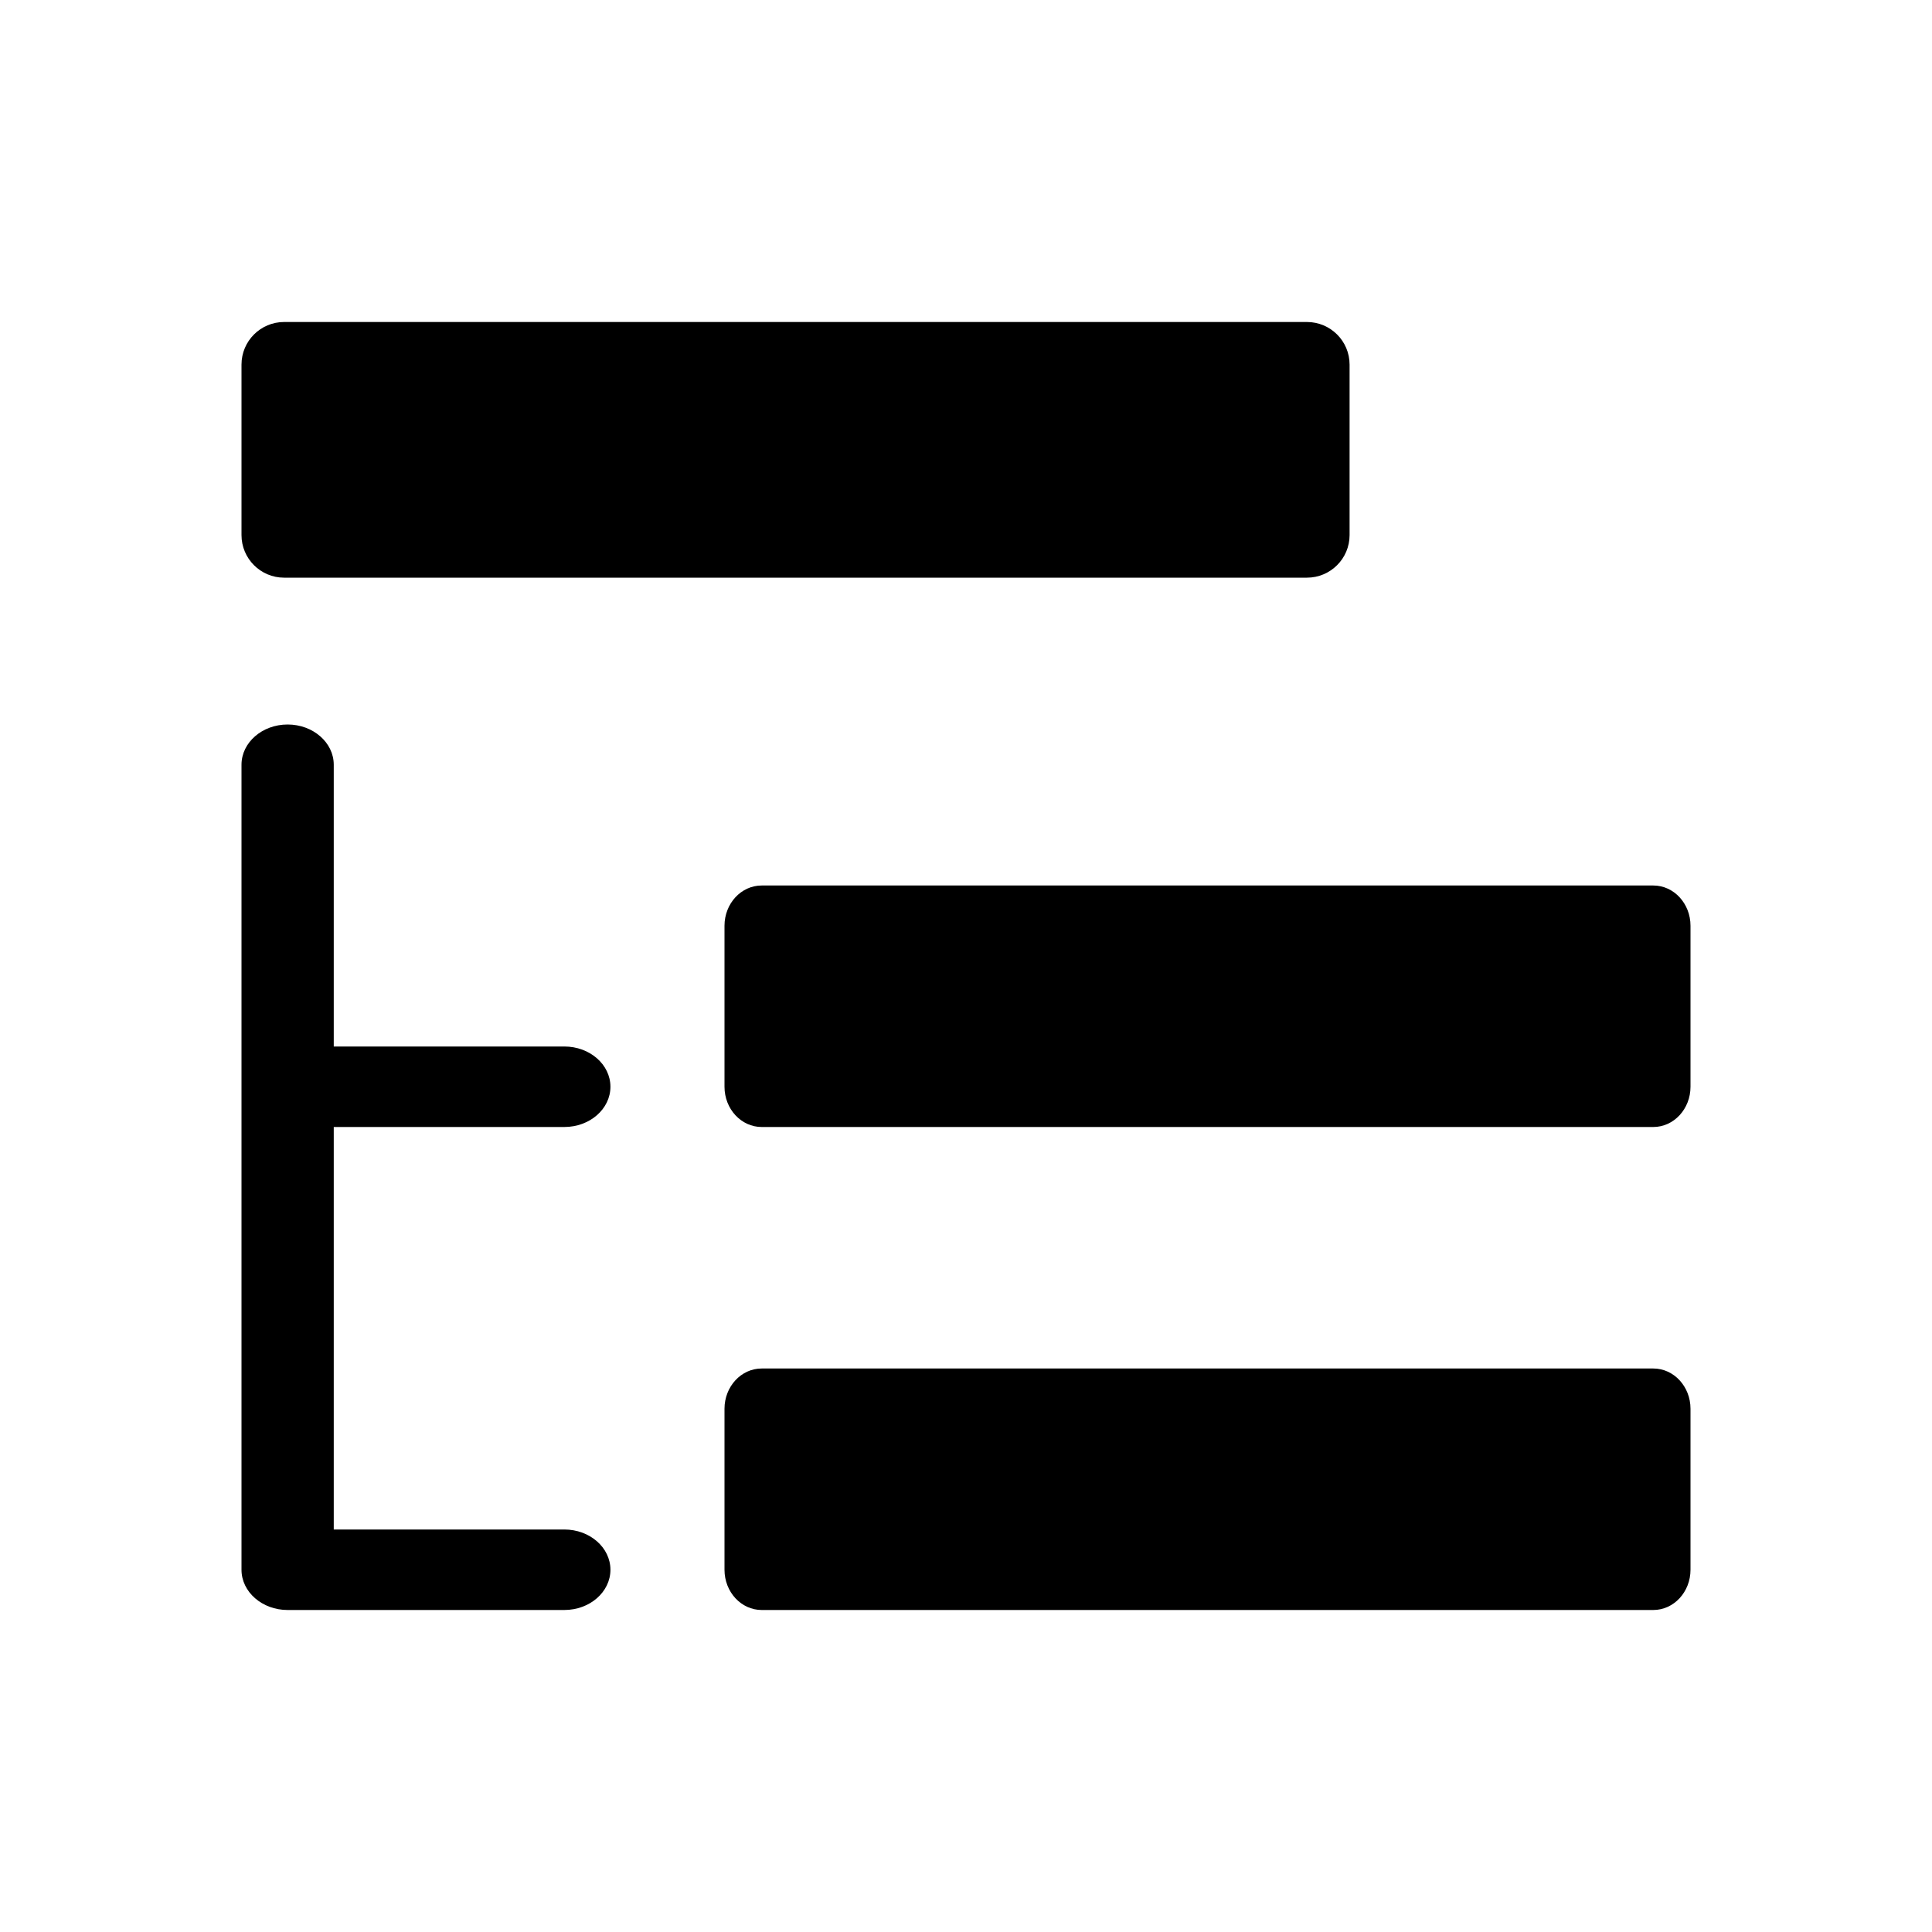 <?xml version="1.0" encoding="UTF-8"?>
<svg width="24px" height="24px" viewBox="0 0 24 24" version="1.1" xmlns="http://www.w3.org/2000/svg" xmlns:xlink="http://www.w3.org/1999/xlink">
    <!-- Generator: sketchtool 45.2 (43514) - http://www.bohemiancoding.com/sketch -->
    <title>nested-view</title>
    <desc>Created with sketchtool.</desc>
    <defs></defs>
    <g id="Icons" stroke="none" stroke-width="1" fill-rule="evenodd">
        <g id="MC-icon-set" transform="translate(-168, -552)" fill="#000000">
            <g id="Views" transform="translate(24, 552)">
                <g id="Nested-View" transform="translate(144, 0)">
                    <path d="M16.235,7.176 L3.529,7.176 C3.237,7.176 3,6.939 3,6.647 L3,4.529 C3,4.237 3.237,4 3.529,4 L16.235,4 C16.528,4 16.765,4.237 16.765,4.529 L16.765,6.647 C16.765,6.939 16.528,7.176 16.235,7.176 Z M20.538,14 L9.462,14 C9.207,14 9,13.776 9,13.5 L9,11.5 C9,11.224 9.207,11 9.462,11 L20.538,11 C20.793,11 21,11.224 21,11.5 L21,13.5 C21,13.776 20.793,14 20.538,14 Z M20.538,20 L9.462,20 C9.207,20 9,19.776 9,19.5 L9,17.5 C9,17.224 9.207,17 9.462,17 L20.538,17 C20.793,17 21,17.224 21,17.5 L21,19.5 C21,19.776 20.793,20 20.538,20 Z M7.01,19 C7.327,19 7.583,19.224 7.583,19.5 C7.583,19.776 7.327,20 7.01,20 L3.573,20 C3.257,20 3,19.776 3,19.5 L3,9.5 C3,9.224 3.257,9 3.573,9 C3.889,9 4.146,9.224 4.146,9.5 L4.146,13 L7.01,13 C7.327,13 7.583,13.224 7.583,13.5 C7.583,13.776 7.327,14 7.01,14 L4.146,14 L4.146,19 L7.01,19 Z" id="shape"></path>
                </g>
            </g>
        </g>
    </g>
</svg>